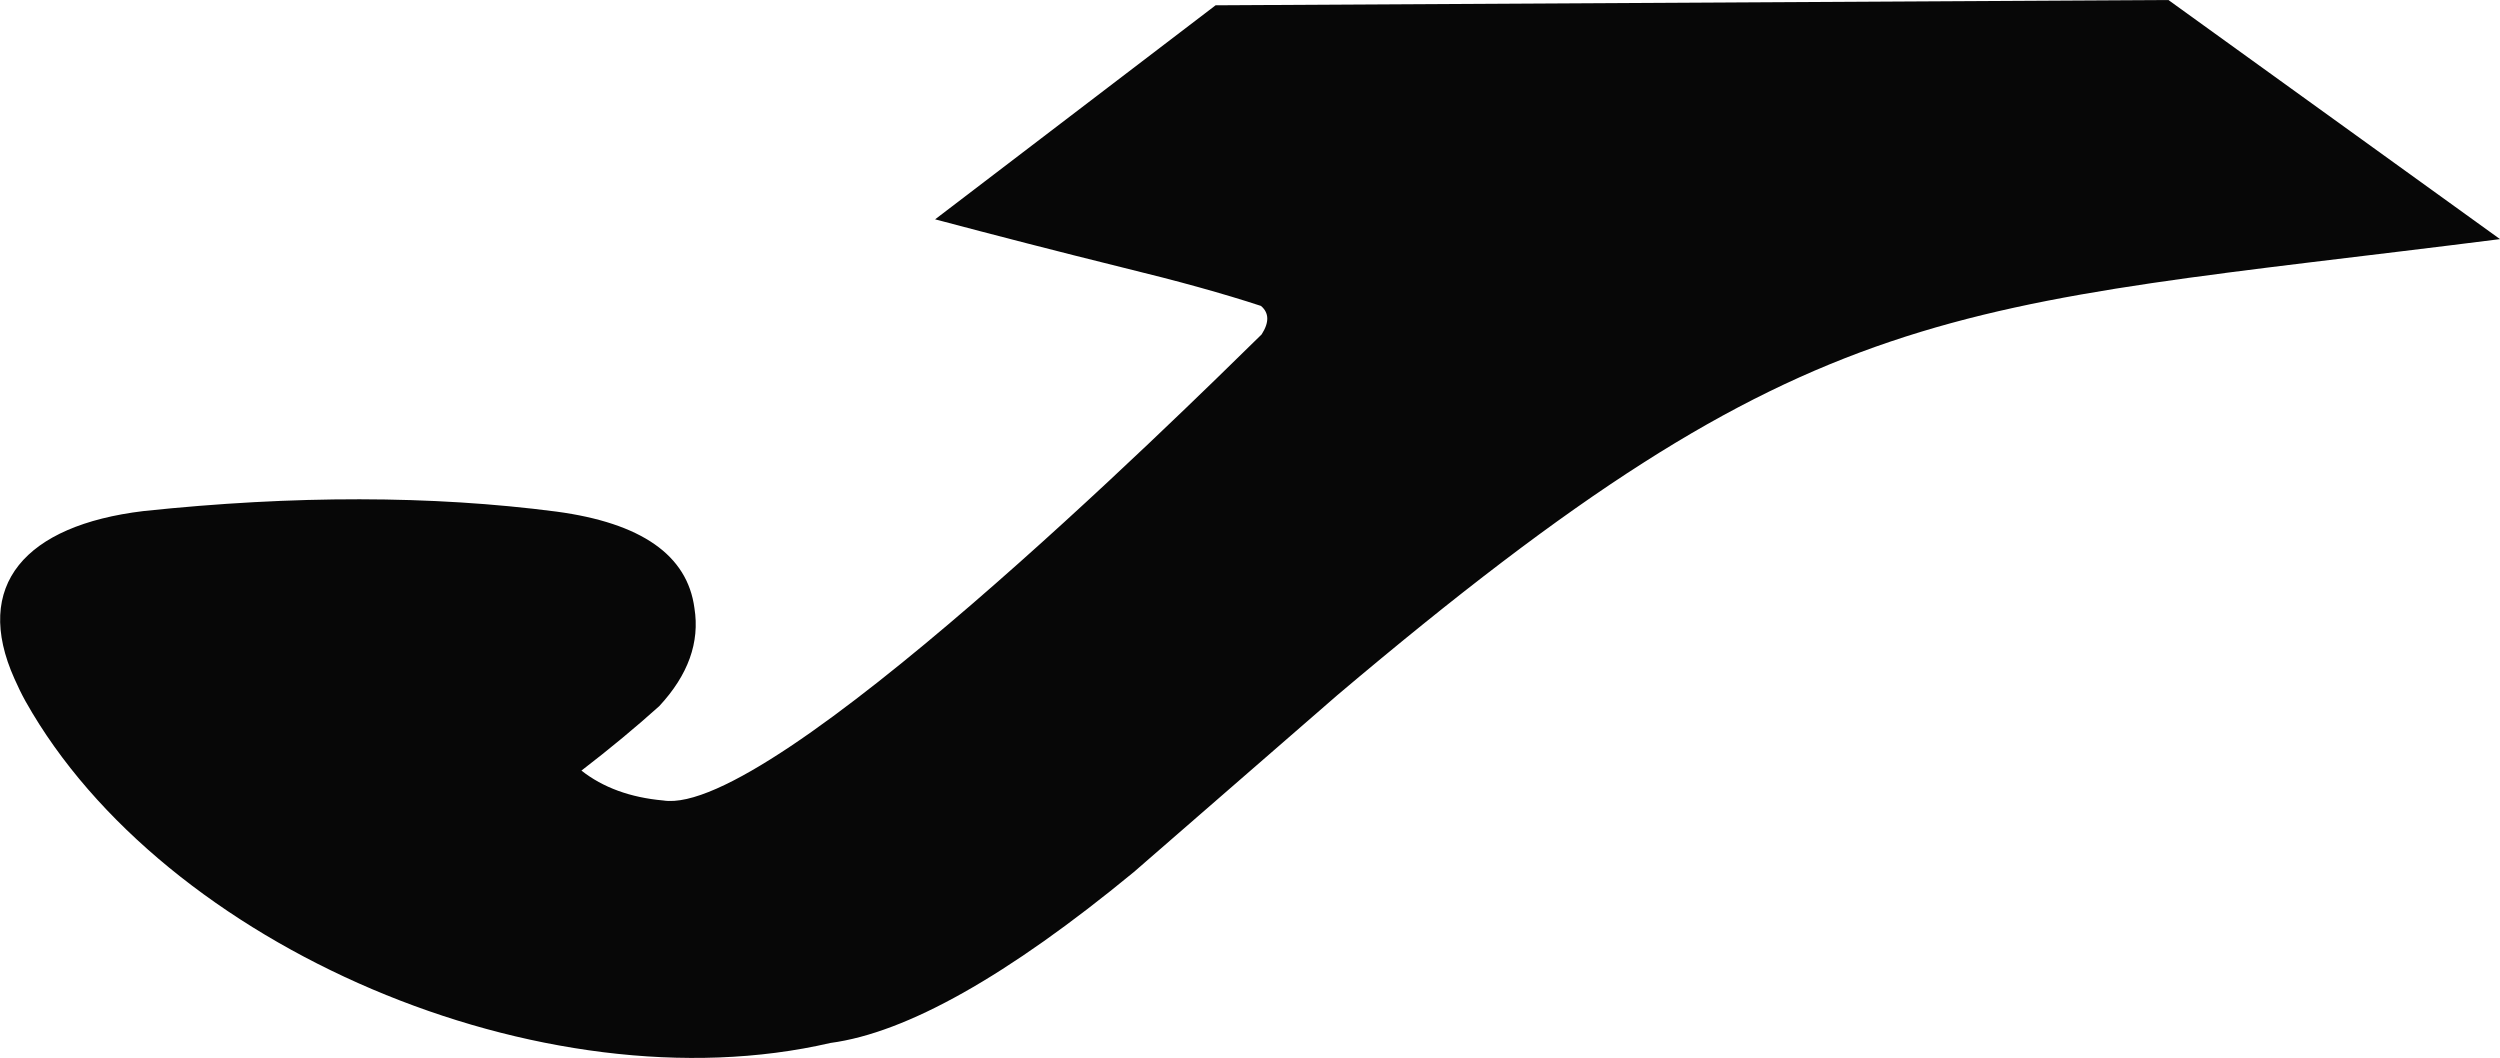 <?xml version="1.0" encoding="UTF-8"?>
<svg id="Capa_2" data-name="Capa 2" xmlns="http://www.w3.org/2000/svg" viewBox="0 0 245.17 103.75">
  <defs>
    <style>
      .cls-1 {
        fill: #070707;
        fill-rule: evenodd;
      }
    </style>
  </defs>
  <g id="Capa_2-2" data-name="Capa 2">
    <path class="cls-1" d="M91.69,21.52C110.04,7.52,119.21.52,119.21.52c62.29-.35,93.44-.52,93.44-.52,21.68,15.63,32.52,23.45,32.52,23.45-54.45,6.91-67.05,5.01-114.03,44.73-13.31,11.57-19.96,17.35-19.96,17.35-12.35,10.17-22.26,15.75-29.74,16.75-28.14,6.53-65.4-9.43-78.92-33.48-.42-.75-.77-1.49-1.1-2.23-4.13-9.19,1.05-15.05,12.64-16.45,14.78-1.56,28.28-1.54,40.5.05,8.34,1.12,12.85,4.27,13.54,9.46.54,3.36-.61,6.56-3.45,9.62-2.28,2.05-4.82,4.16-7.63,6.32,2.11,1.66,4.79,2.64,8.02,2.93,10.57,1.68,50.6-37.78,58.68-45.7.77-1.19.74-2.12-.06-2.8-3.62-1.19-8.12-2.44-13.5-3.75-6.38-1.58-12.53-3.17-18.45-4.74Z"/>
  </g>
</svg>